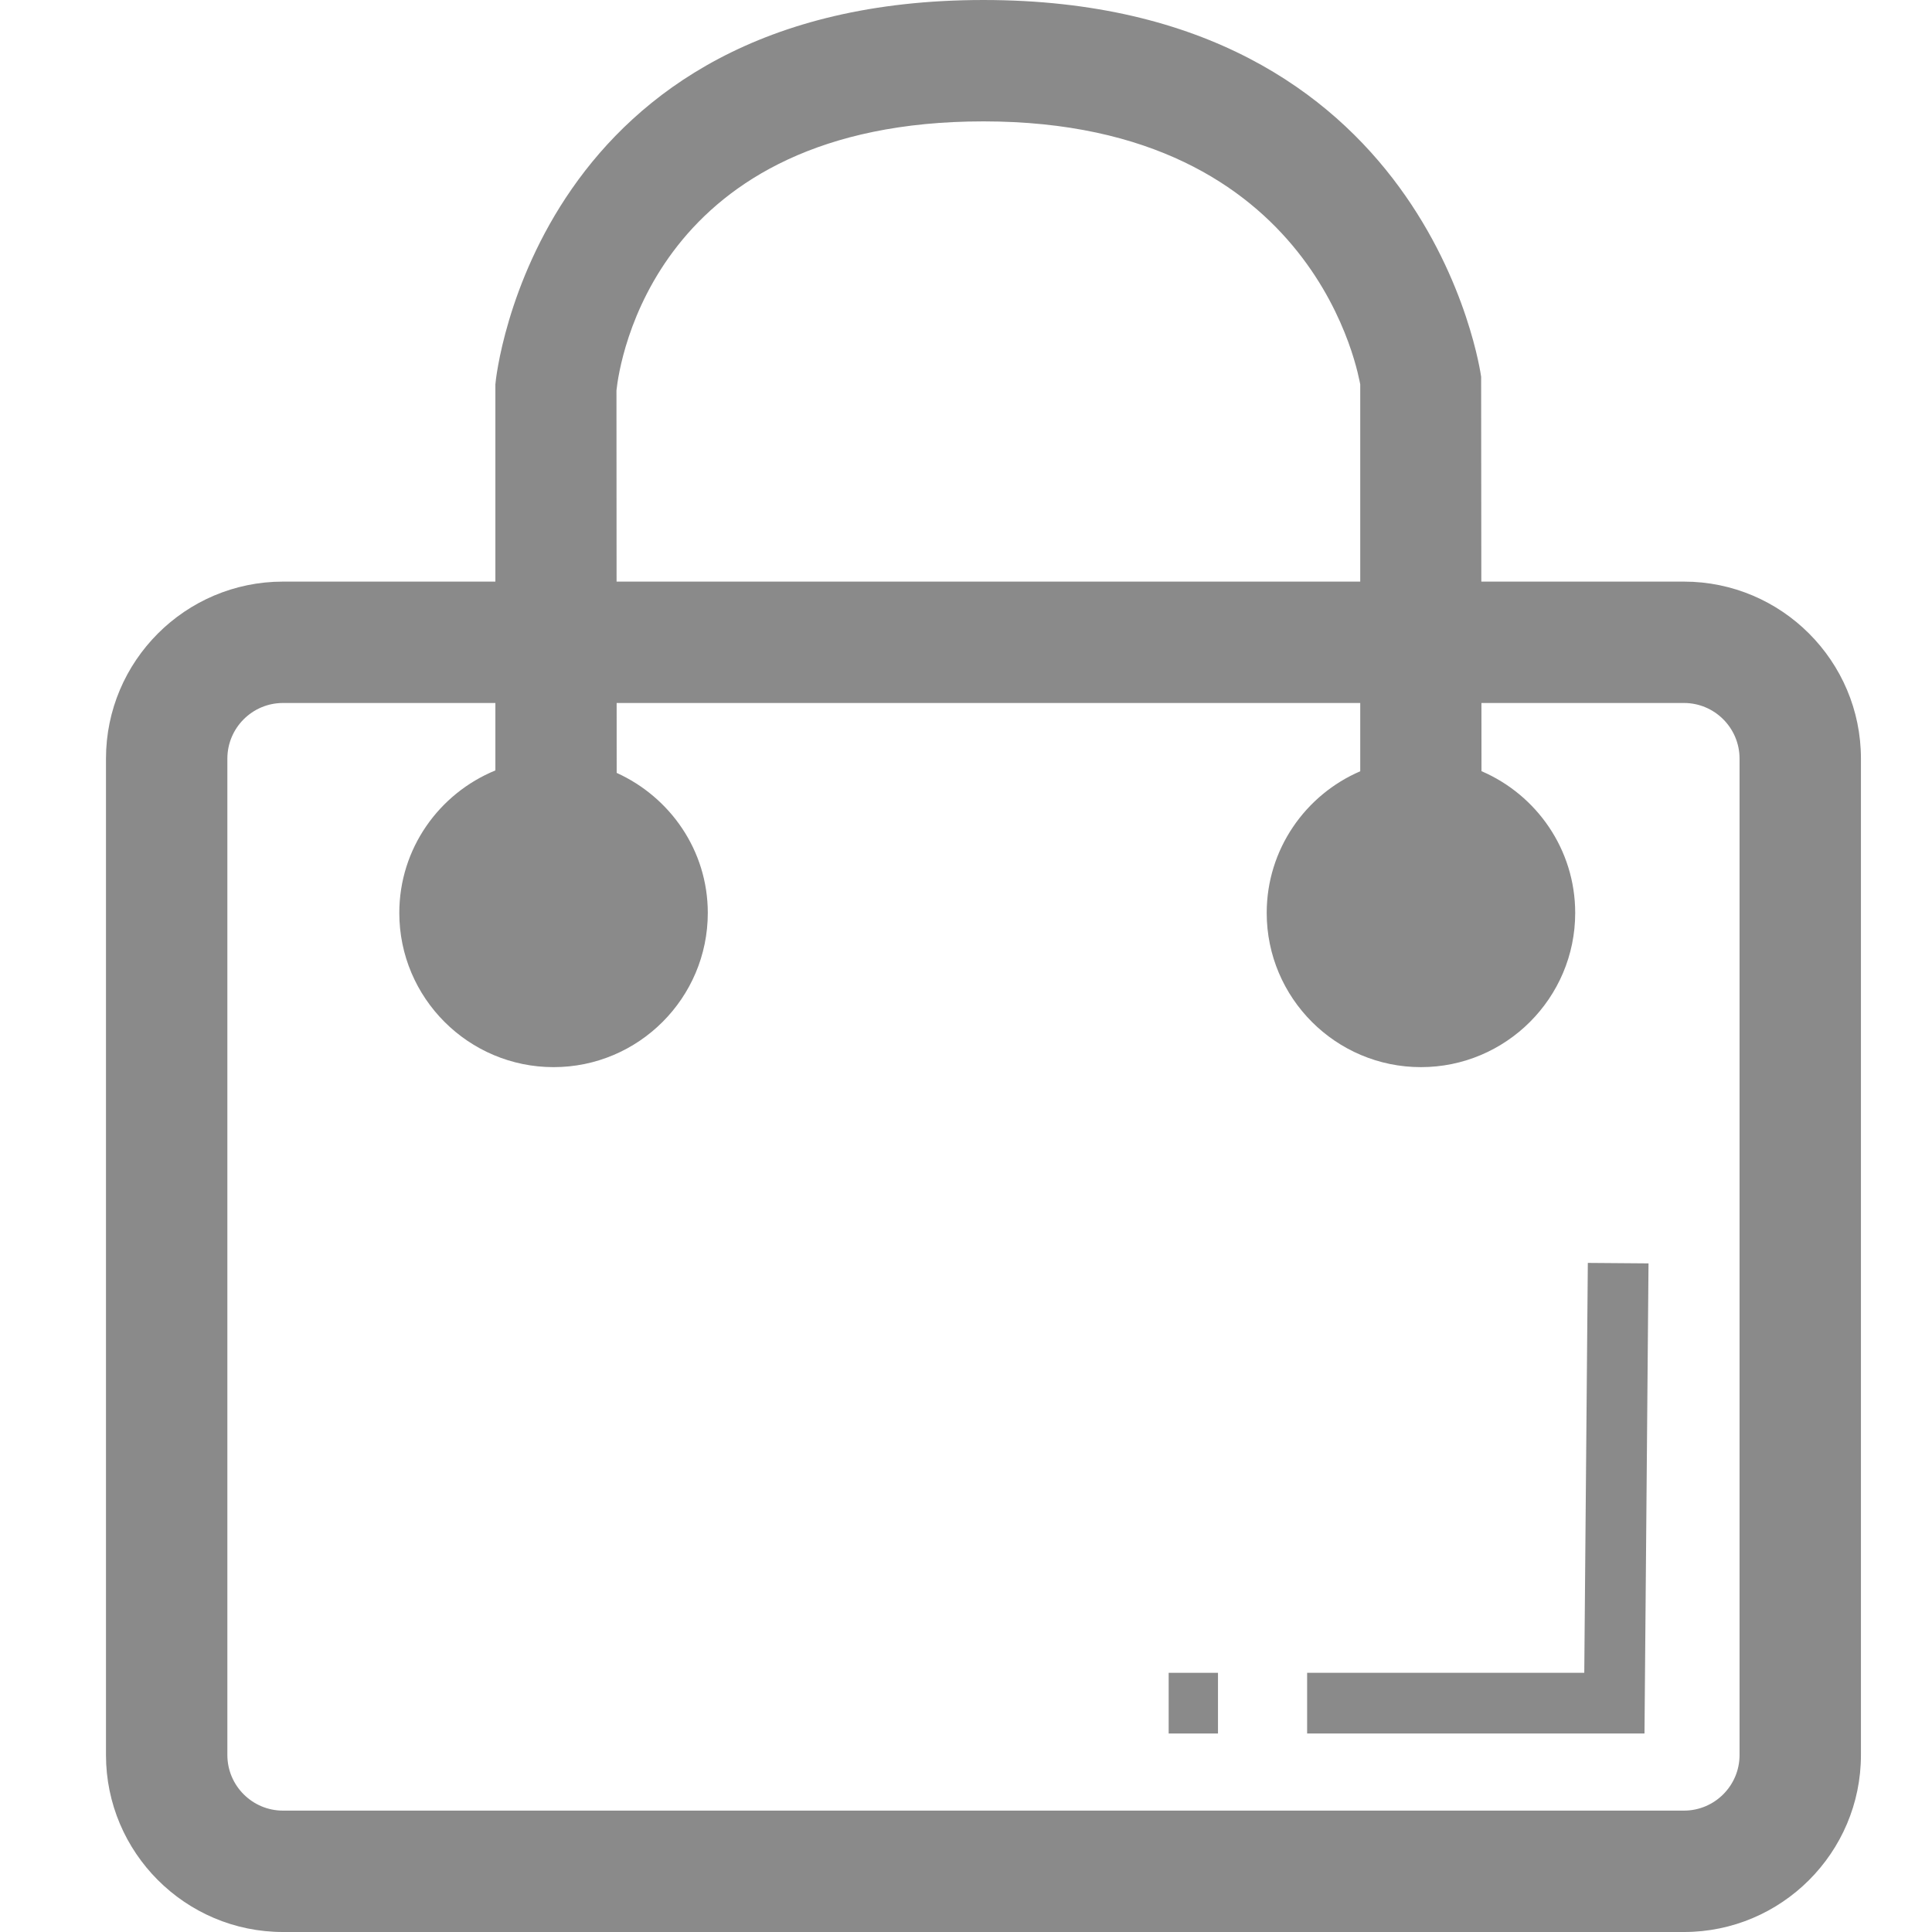 <?xml version="1.0" standalone="no"?><!DOCTYPE svg PUBLIC "-//W3C//DTD SVG 1.1//EN" "http://www.w3.org/Graphics/SVG/1.1/DTD/svg11.dtd"><svg t="1576578153110" class="icon" viewBox="0 0 1024 1024" version="1.1" xmlns="http://www.w3.org/2000/svg" p-id="24329" xmlns:xlink="http://www.w3.org/1999/xlink" width="200" height="200"><defs><style type="text/css"></style></defs><path d="M892.535 308.265 785.131 308.265l-0.094-108.535c-0.252-1.979-27.675-199.73-263.783-199.73-236.986 0-258.38 198.724-258.694 203.72l0 104.545L149.973 308.265c-51.708 0-93.802 42.095-93.802 93.833l0 528.1c0 51.708 42.095 93.802 93.802 93.802l742.562 0c51.708 0 93.802-42.095 93.802-93.802L986.337 402.098C986.337 350.36 944.242 308.265 892.535 308.265zM521.254 64.335c178.211 0 199.164 137.687 199.698 139.384l0 104.545L326.798 308.264l-0.059-101.341C328.278 192.316 346.938 64.335 521.254 64.335zM922.001 930.198c0 16.241-13.225 29.466-29.466 29.466l-742.562 0c-16.241 0-29.466-13.225-29.466-29.466L120.507 402.098c0-16.273 13.225-29.498 29.466-29.498l112.587 0 0 35.741c-29.8 12.22-50.922 41.384-50.922 75.527 0 45.079 36.692 81.739 81.77 81.739 45.079 0 81.739-36.66 81.739-81.739 0-33.091-19.955-61.364-48.295-74.219l-0.019-37.049 394.119 0 0 36.189c-29.101 12.53-49.571 41.435-49.571 75.079 0 45.079 36.66 81.739 81.739 81.739s81.77-36.66 81.77-81.739c0-33.676-20.517-62.616-49.669-75.126l-0.032-36.142 107.345 0c16.241 0 29.466 13.225 29.466 29.498L922 930.198z" p-id="24330" fill="#8a8a8a"></path><path d="M839.696 886.626 692.805 886.626 692.805 918.794 871.613 918.794 873.749 669.619 841.581 669.368Z" p-id="24331" fill="#8a8a8a"></path><path d="M619.423 886.626l26.136 0 0 32.168-26.136 0 0-32.168Z" p-id="24332" fill="#8a8a8a"></path></svg>